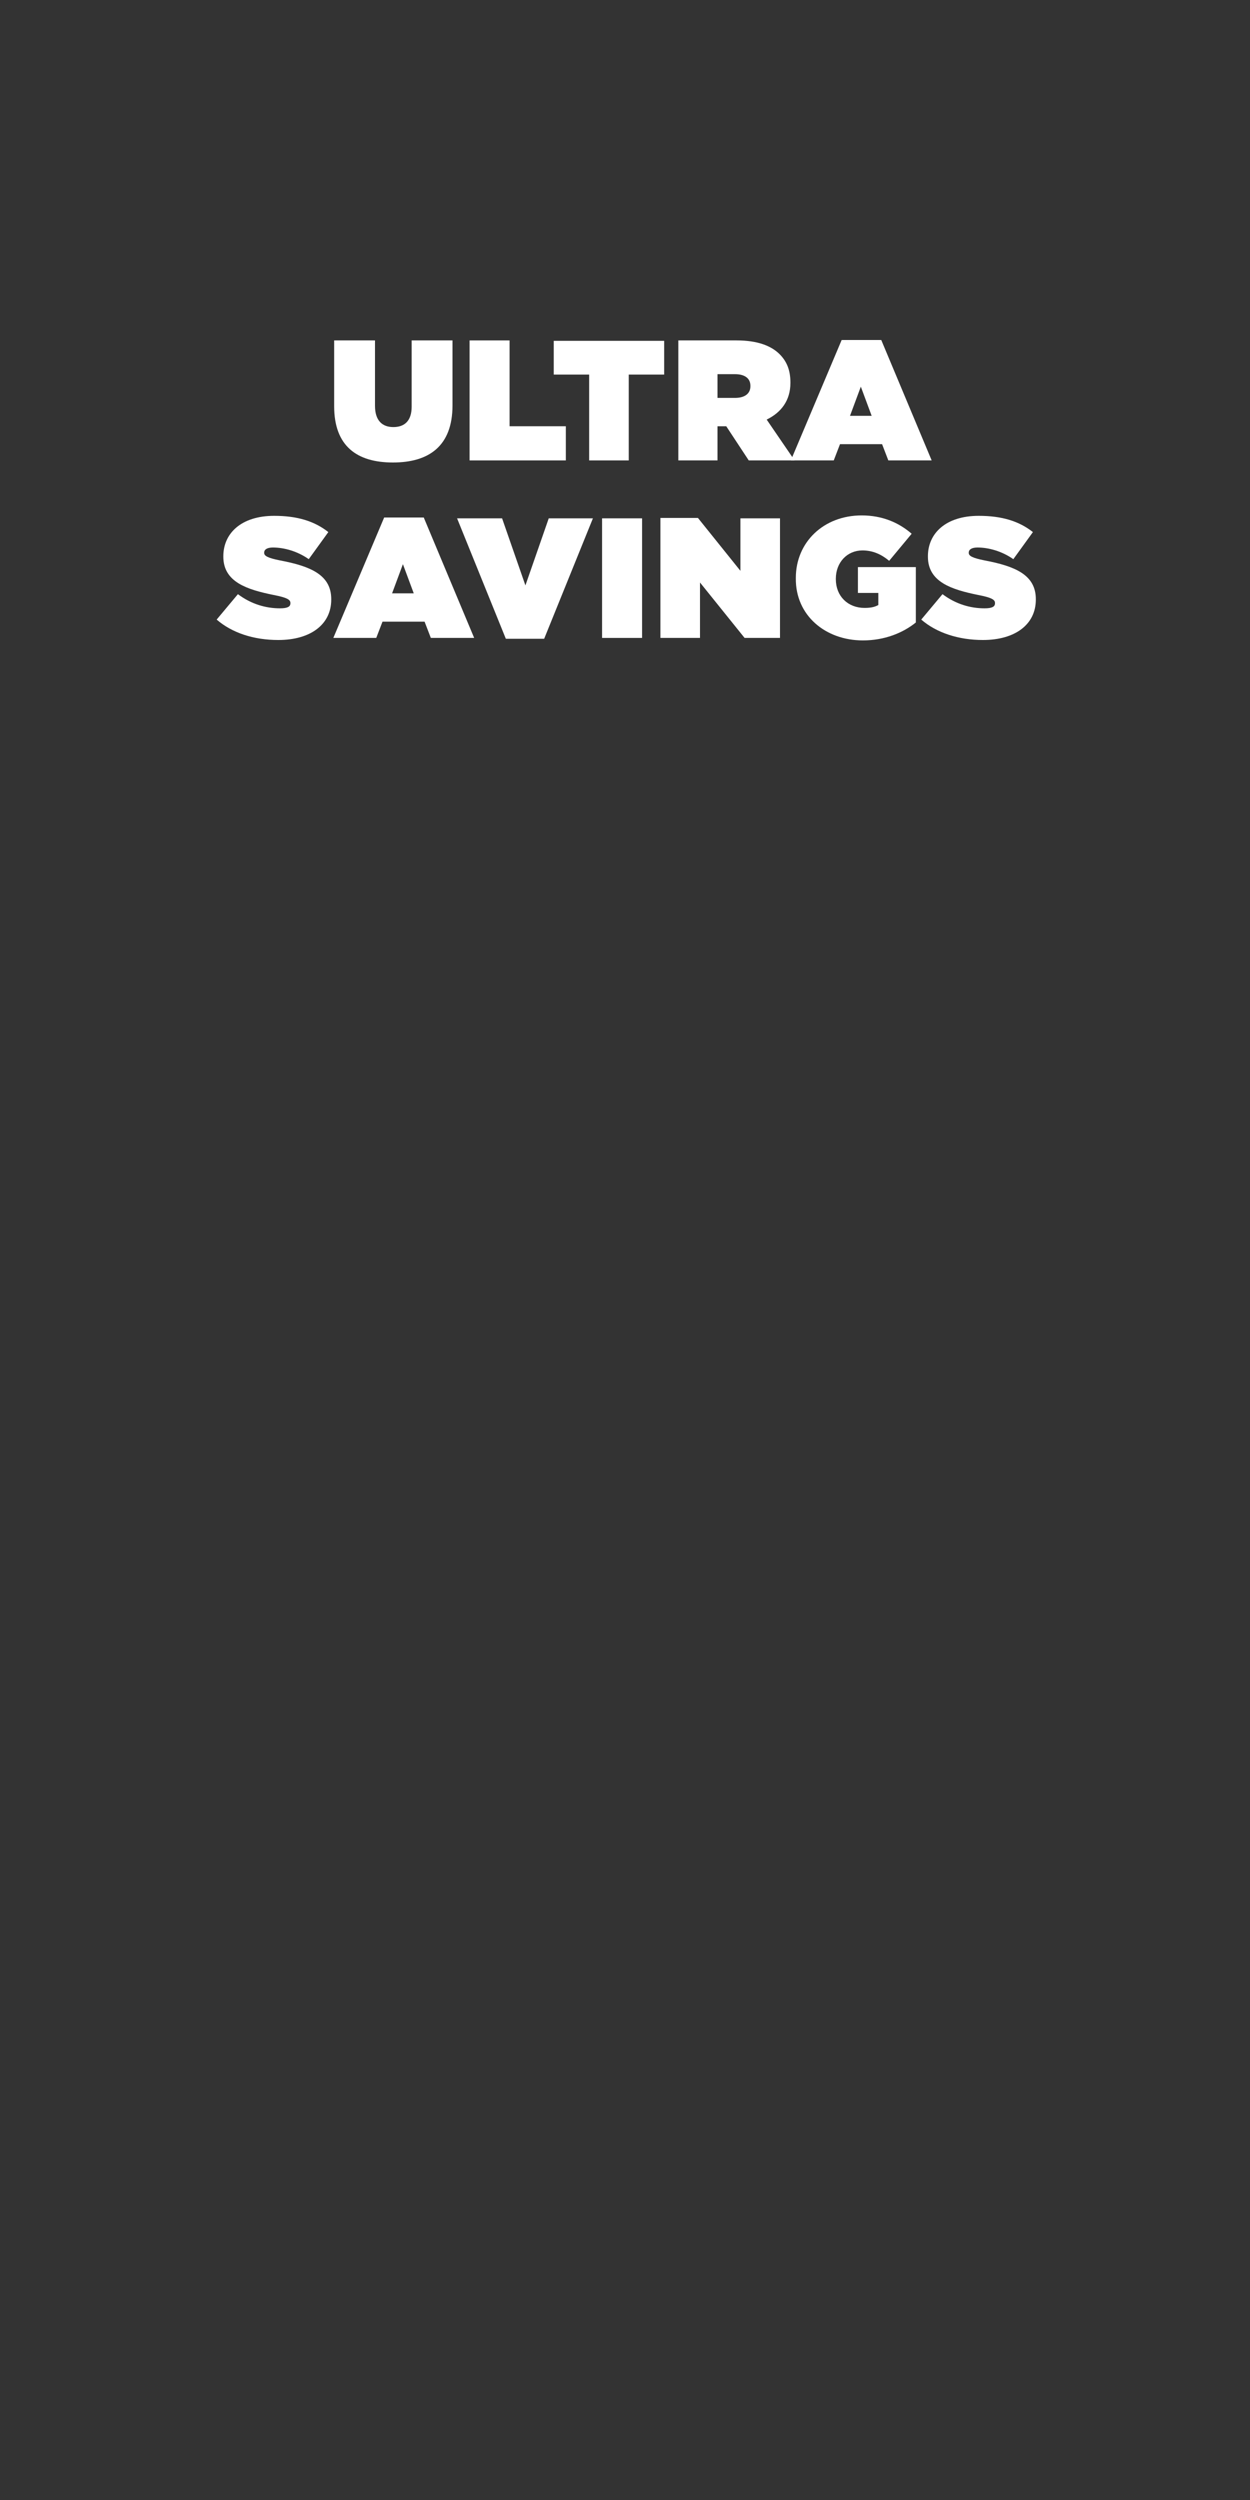 <?xml version="1.0" encoding="utf-8"?>
<!-- Generator: Adobe Illustrator 18.1.1, SVG Export Plug-In . SVG Version: 6.00 Build 0)  -->
<svg version="1.1" id="Layer_1" xmlns="http://www.w3.org/2000/svg" xmlns:xlink="http://www.w3.org/1999/xlink" x="0px" y="0px"
	 width="300px" height="600px" viewBox="0 0 300 600" enable-background="new 0 0 300 600" xml:space="preserve">
<rect x="0" y="0" width="300" height="600" fill="#333333" stroke="none"/>
<path fill="#FFFFFF" d="M94.3,111c8.6,0,14.3-3.9,14.3-13.7V81.7h-9.8v15.9c0,3.5-1.8,4.9-4.4,4.9c-2.6,0-4.4-1.5-4.4-5.1V81.7h-9.8
	v15.8C80.2,107.1,85.7,111,94.3,111z"/>
<path fill="#FFFFFF" d="M112.7,110.5h23.1v-8.2h-13.5V81.7h-9.6V110.5z"/>
<path fill="#FFFFFF" d="M141.3,110.5h9.6V89.9h8.5v-8.1h-26.5v8.1h8.5V110.5z"/>
<path fill="#FFFFFF" d="M162.6,110.5h9.6v-8.2h2.1l5.4,8.2h11l-6.7-9.8c3.5-1.7,5.7-4.6,5.7-8.8v-0.1c0-3-0.9-5.1-2.6-6.8
	c-2-2-5.3-3.3-10.3-3.3h-14V110.5z M172.2,95.4v-5.6h4.2c2.2,0,3.7,0.9,3.7,2.8v0.1c0,1.8-1.4,2.8-3.7,2.8H172.2z"/>
<path fill="#FFFFFF" d="M189.8,110.5h10.3l1.5-3.9h10.1l1.5,3.9h10.4l-12.1-28.9H202L189.8,110.5z M204,99.8l2.6-7l2.6,7H204z"/>
<path fill="#FFFFFF" d="M66.8,153.6c7.7,0,12.7-3.7,12.7-9.7v-0.1c0-5.8-4.9-7.9-12.3-9.3c-3-0.6-3.8-1.1-3.8-1.8v-0.1
	c0-0.7,0.7-1.2,2.1-1.2c2.7,0,5.9,0.9,8.6,2.8l4.7-6.5c-3.3-2.6-7.4-3.9-13-3.9c-7.9,0-12.2,4.2-12.2,9.7v0.1
	c0,6.1,5.7,7.9,12.1,9.2c3.1,0.6,4,1.1,4,1.9v0.1c0,0.8-0.7,1.2-2.5,1.2c-3.4,0-6.9-1-10.1-3.4l-5.1,6.1
	C55.7,151.9,60.9,153.6,66.8,153.6z"/>
<path fill="#FFFFFF" d="M80,153.1h10.3l1.5-3.9h10.1l1.5,3.9h10.4l-12.1-28.9h-9.5L80,153.1z M94.1,142.4l2.6-7l2.6,7H94.1z"/>
<path fill="#FFFFFF" d="M121.4,153.3h9.2l11.7-28.9h-10.6l-5.6,16.1l-5.6-16.1h-10.8L121.4,153.3z"/>
<path fill="#FFFFFF" d="M144.5,153.1h9.6v-28.7h-9.6V153.1z"/>
<path fill="#FFFFFF" d="M158.5,153.1h9.5v-13.3l10.7,13.3h8.5v-28.7h-9.5V137l-10.2-12.7h-9V153.1z"/>
<path fill="#FFFFFF" d="M207.1,153.7c5.2,0,9.6-1.8,12.7-4.3v-13.3h-13.9v6.2h4.9v2.9c-0.7,0.4-1.6,0.7-3.3,0.7
	c-4,0-6.9-2.8-6.9-6.9v-0.1c0-3.9,2.7-6.8,6.4-6.8c2.4,0,4.5,0.9,6.4,2.5l5.4-6.5c-3.1-2.7-7.1-4.4-12-4.4c-9.1,0-15.8,6.4-15.8,15
	v0.1C190.9,147.7,198.1,153.7,207.1,153.7z"/>
<path fill="#FFFFFF" d="M235.9,153.6c7.7,0,12.7-3.7,12.7-9.7v-0.1c0-5.8-4.9-7.9-12.3-9.3c-3-0.6-3.8-1.1-3.8-1.8v-0.1
	c0-0.7,0.7-1.2,2.1-1.2c2.7,0,5.9,0.9,8.6,2.8l4.7-6.5c-3.3-2.6-7.4-3.9-13-3.9c-7.9,0-12.2,4.2-12.2,9.7v0.1
	c0,6.1,5.7,7.9,12.1,9.2c3.1,0.6,4,1.1,4,1.9v0.1c0,0.8-0.7,1.2-2.5,1.2c-3.4,0-6.9-1-10.1-3.4l-5.1,6.1
	C224.8,151.9,230.1,153.6,235.9,153.6z"/>
</svg>
